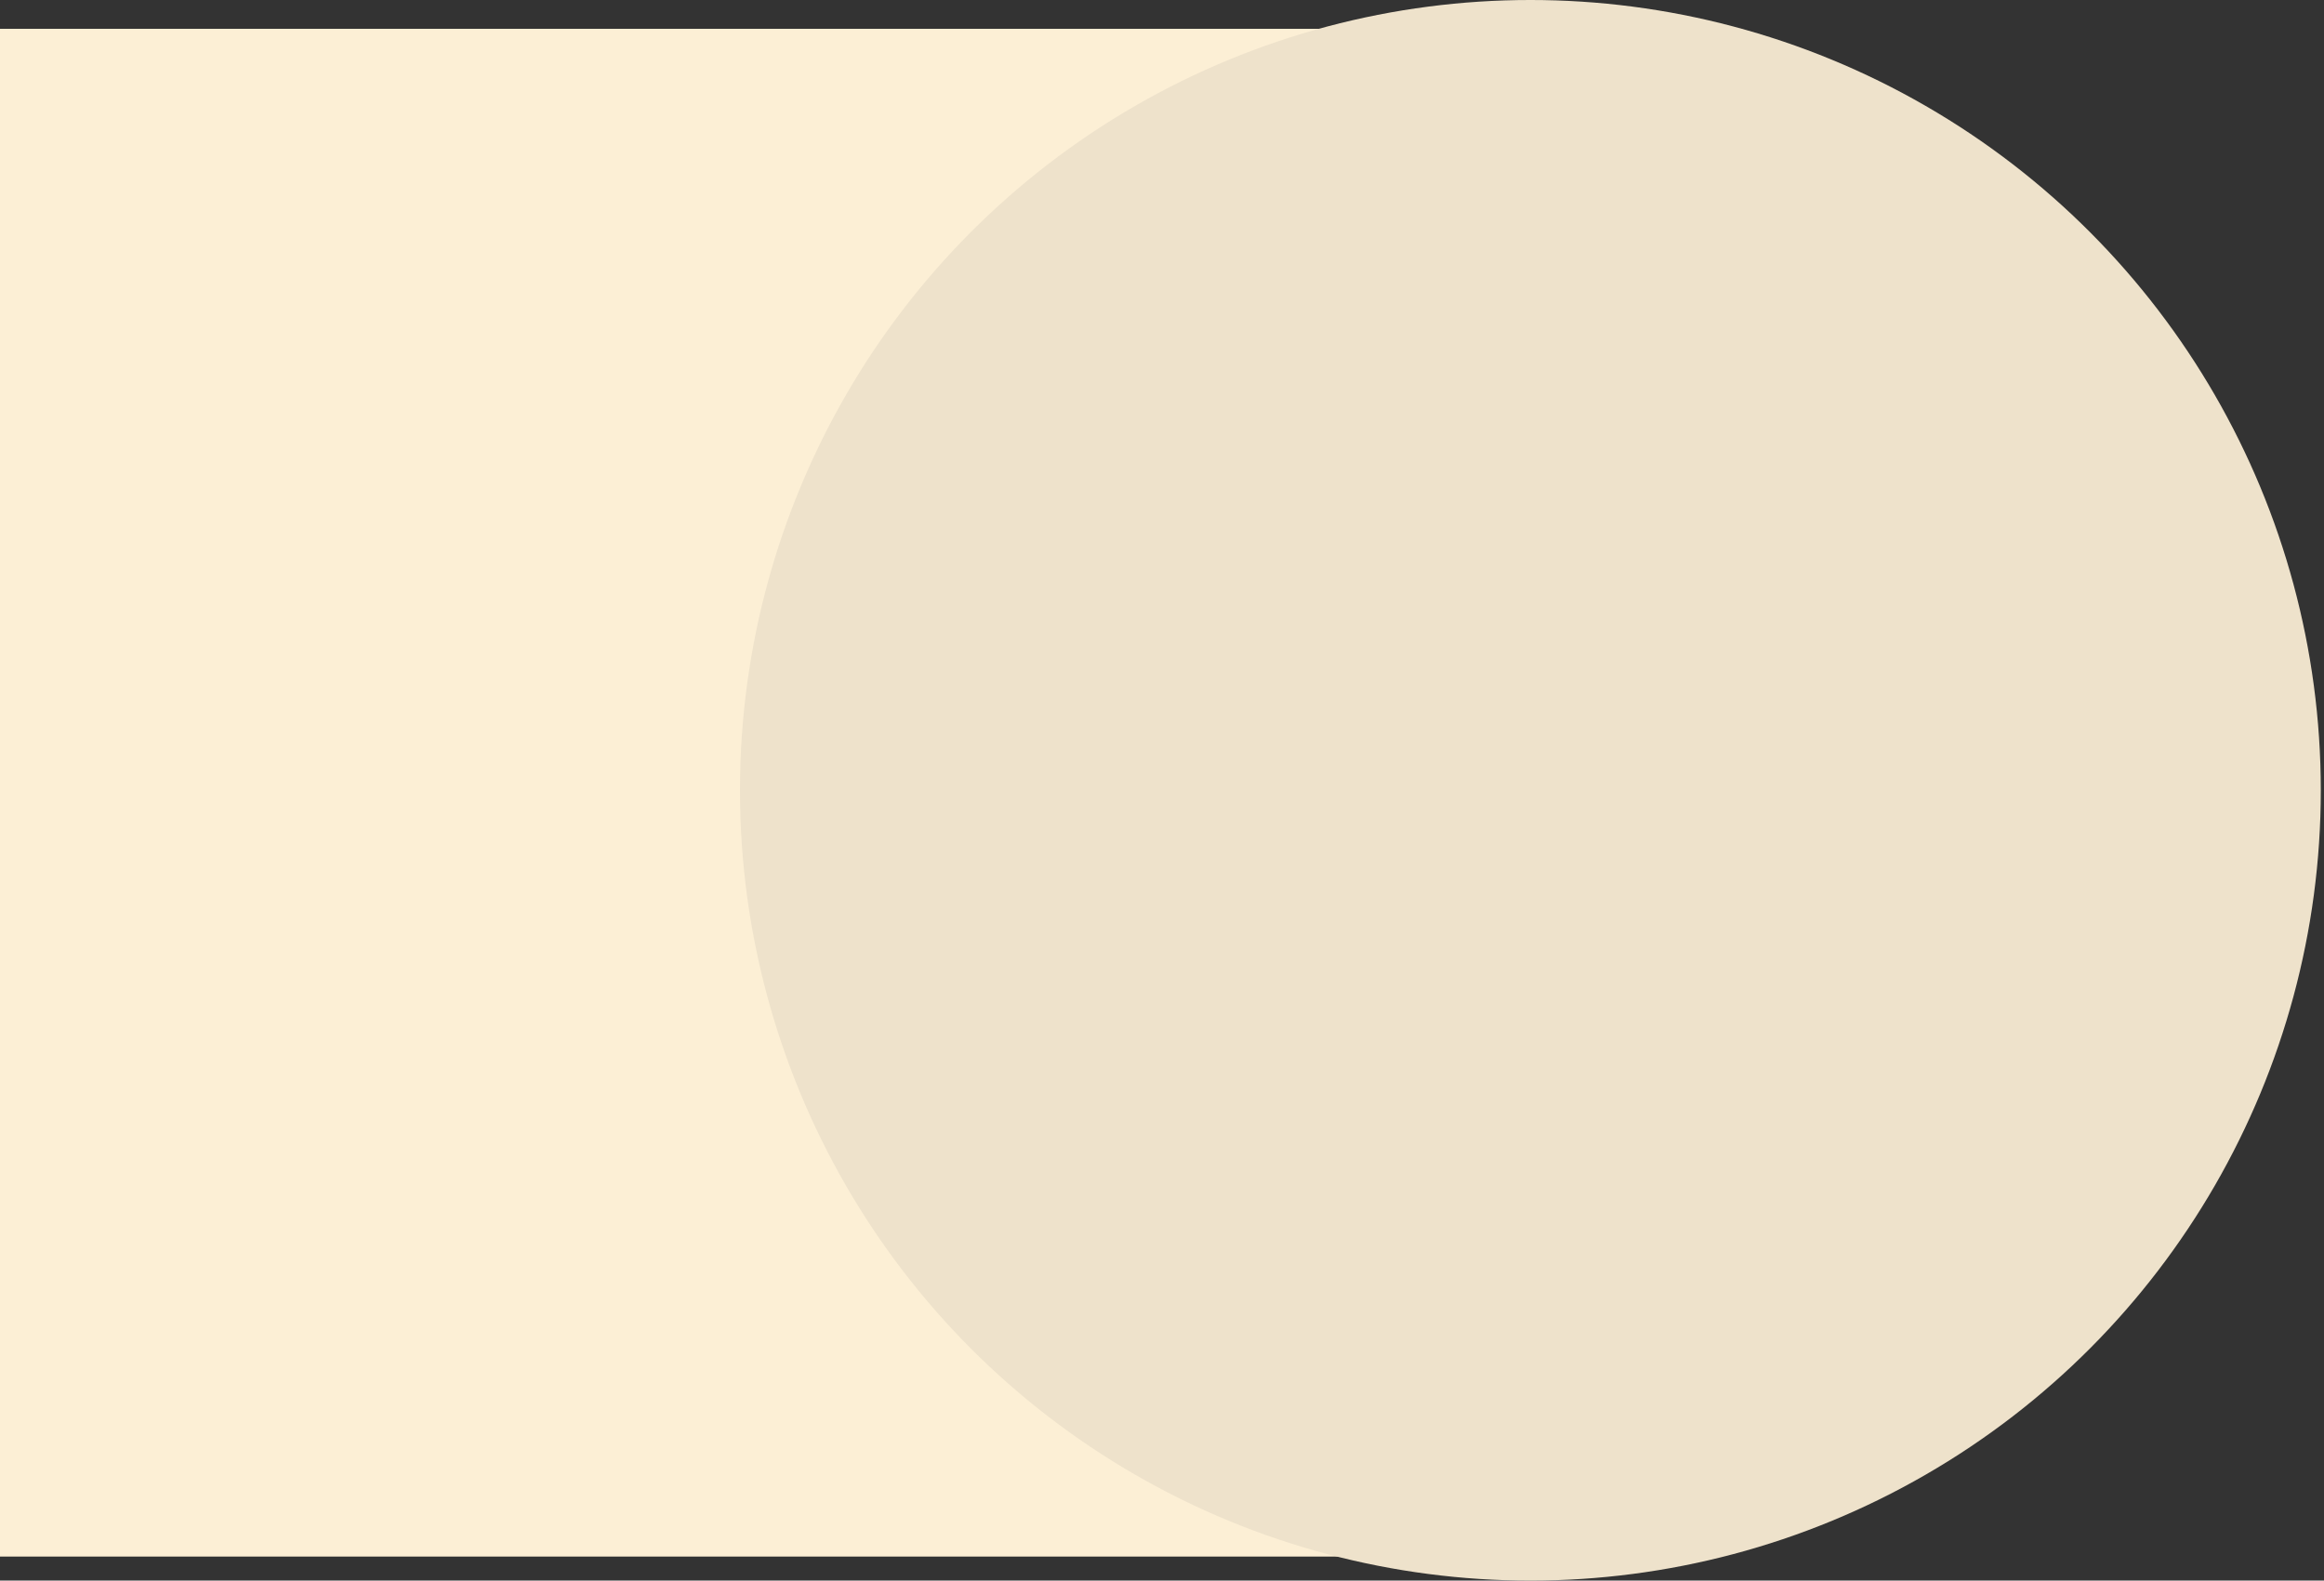 <svg width="541" height="368" viewBox="0 0 541 368" fill="none" xmlns="http://www.w3.org/2000/svg">
<rect x="0" y="0" width="541" height="368" fill="#333333" stroke="none"/>
<rect y="6.711" width="312.073" height="355.696" fill="#FCEFD5"/>
<circle cx="356.255" cy="184" r="184" fill="#EEE2CB"/>
</svg>
